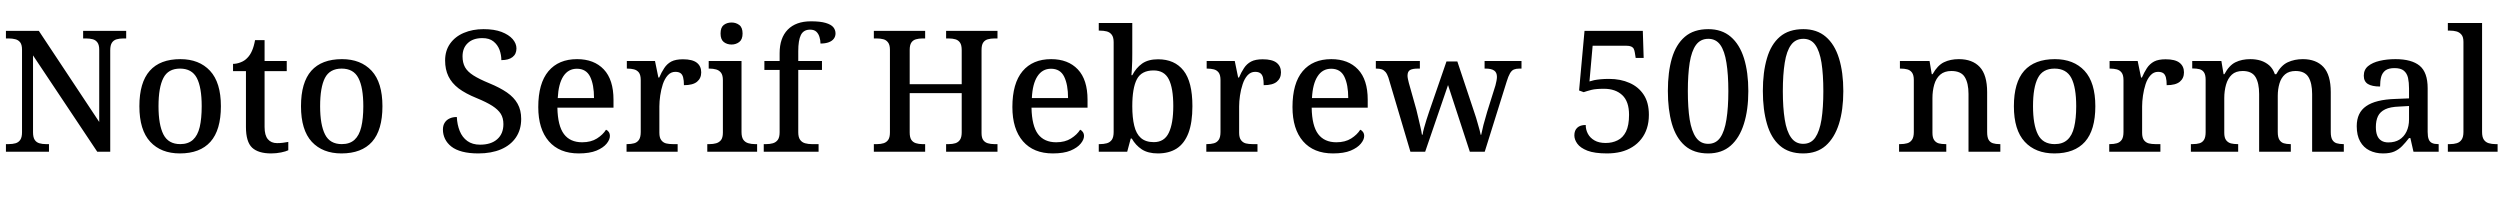 <svg xmlns="http://www.w3.org/2000/svg" xmlns:xlink="http://www.w3.org/1999/xlink" width="354.24" height="28.464"><path fill="black" d="M6.94 21.50L0.84 21.50L0.84 20.42L1.22 20.42Q1.78 20.42 2.20 20.30Q2.62 20.18 2.87 19.82Q3.12 19.46 3.12 18.74L3.12 18.74L3.12 7.03Q3.12 6.34 2.86 6.00Q2.59 5.66 2.17 5.56Q1.75 5.45 1.27 5.45L1.27 5.45L0.84 5.45L0.84 4.37L5.50 4.37L14.06 17.28L14.06 7.03Q14.06 6.36 13.80 6.01Q13.54 5.66 13.13 5.56Q12.72 5.45 12.22 5.45L12.22 5.45L11.78 5.45L11.78 4.37L17.88 4.37L17.88 5.45L17.45 5.45Q16.94 5.45 16.52 5.57Q16.10 5.69 15.86 6.05Q15.62 6.41 15.62 7.13L15.62 7.13L15.62 21.50L13.78 21.50L4.68 7.85L4.68 18.74Q4.68 19.46 4.92 19.82Q5.16 20.18 5.58 20.30Q6 20.42 6.50 20.42L6.50 20.42L6.94 20.42L6.94 21.50ZM25.49 21.74L25.49 21.74Q22.82 21.74 21.29 20.09Q19.75 18.43 19.75 15.05L19.75 15.05Q19.75 11.69 21.22 10.03Q22.68 8.38 25.56 8.38L25.56 8.38Q28.22 8.38 29.76 10.03Q31.30 11.69 31.30 15.05L31.30 15.05Q31.30 18.43 29.82 20.09Q28.34 21.74 25.49 21.74ZM25.54 20.42L25.54 20.42Q26.66 20.42 27.34 19.81Q28.01 19.20 28.30 18Q28.58 16.80 28.58 15.05L28.58 15.05Q28.58 12.38 27.89 11.05Q27.19 9.72 25.51 9.72L25.51 9.72Q23.83 9.72 23.15 11.05Q22.46 12.38 22.46 15.05L22.46 15.05Q22.46 17.69 23.16 19.06Q23.86 20.42 25.54 20.42ZM38.42 21.74L38.42 21.74Q36.60 21.74 35.72 20.92Q34.85 20.09 34.85 18L34.85 18L34.85 10.08L33.02 10.08L33.02 9.05Q33.55 9.05 34.10 8.83Q34.66 8.62 35.04 8.21L35.04 8.21Q35.45 7.80 35.71 7.19Q35.98 6.58 36.14 5.69L36.14 5.69L37.49 5.69L37.49 8.64L40.63 8.64L40.63 10.08L37.49 10.08L37.49 18Q37.49 19.18 37.96 19.73Q38.42 20.28 39.26 20.28L39.26 20.28Q39.70 20.28 40.08 20.23Q40.46 20.18 40.85 20.11L40.85 20.11L40.85 21.29Q40.51 21.46 39.83 21.60Q39.14 21.74 38.42 21.74ZM48.38 21.74L48.38 21.74Q45.72 21.74 44.18 20.09Q42.65 18.43 42.65 15.05L42.65 15.05Q42.65 11.69 44.11 10.03Q45.58 8.38 48.46 8.38L48.46 8.38Q51.12 8.38 52.66 10.03Q54.19 11.69 54.19 15.05L54.19 15.05Q54.19 18.43 52.72 20.09Q51.24 21.74 48.38 21.74ZM48.43 20.42L48.43 20.42Q49.56 20.42 50.23 19.81Q50.90 19.20 51.19 18Q51.48 16.80 51.48 15.05L51.48 15.05Q51.48 12.38 50.78 11.05Q50.09 9.72 48.41 9.72L48.41 9.72Q46.73 9.72 46.04 11.05Q45.36 12.38 45.36 15.05L45.36 15.05Q45.36 17.69 46.06 19.06Q46.75 20.42 48.43 20.42ZM67.78 21.74L67.78 21.74Q66.48 21.74 65.52 21.49Q64.56 21.24 63.96 20.77Q63.36 20.30 63.06 19.68Q62.76 19.06 62.76 18.36L62.76 18.36Q62.76 17.78 63.01 17.39Q63.26 16.99 63.70 16.79Q64.13 16.58 64.73 16.58L64.73 16.58Q64.78 17.66 65.14 18.56Q65.50 19.46 66.22 19.98Q66.94 20.50 68.02 20.50L68.02 20.50Q69.58 20.50 70.45 19.73Q71.33 18.96 71.33 17.59L71.33 17.59Q71.33 16.73 70.96 16.13Q70.58 15.53 69.76 15Q68.93 14.47 67.54 13.90L67.54 13.90Q65.98 13.27 64.99 12.53Q64.01 11.78 63.54 10.81Q63.07 9.84 63.07 8.57L63.07 8.57Q63.07 7.18 63.78 6.18Q64.49 5.18 65.72 4.66Q66.96 4.13 68.52 4.13L68.52 4.13Q70.03 4.13 71.06 4.52Q72.10 4.92 72.64 5.54Q73.18 6.17 73.18 6.86L73.18 6.86Q73.18 7.66 72.62 8.09Q72.07 8.52 71.04 8.52L71.04 8.52Q71.04 7.78 70.78 7.06Q70.51 6.34 69.92 5.87Q69.34 5.40 68.35 5.40L68.35 5.40Q67.03 5.40 66.29 6.10Q65.54 6.79 65.54 7.99L65.54 7.99Q65.54 8.88 65.89 9.52Q66.24 10.15 67.07 10.68Q67.90 11.21 69.36 11.81L69.36 11.81Q70.82 12.41 71.83 13.10Q72.84 13.80 73.34 14.70Q73.85 15.60 73.85 16.85L73.85 16.85Q73.85 18.38 73.10 19.48Q72.36 20.57 70.99 21.16Q69.62 21.74 67.78 21.74ZM82.01 21.74L82.01 21.74Q79.27 21.74 77.77 20.02Q76.27 18.29 76.27 15.17L76.27 15.17Q76.27 11.81 77.71 10.09Q79.15 8.38 81.77 8.38L81.77 8.38Q84.17 8.38 85.55 9.83Q86.93 11.28 86.93 14.14L86.93 14.14L86.93 15.26L78.98 15.26Q79.03 17.83 79.91 19.00Q80.78 20.16 82.49 20.16L82.49 20.16Q83.74 20.16 84.59 19.62Q85.44 19.08 85.87 18.38L85.87 18.38Q86.09 18.46 86.26 18.70Q86.42 18.94 86.42 19.27L86.42 19.27Q86.42 19.78 85.96 20.35Q85.49 20.93 84.52 21.34Q83.54 21.74 82.01 21.74ZM79.03 13.90L84.17 13.90Q84.17 12.00 83.62 10.87Q83.06 9.74 81.74 9.74L81.74 9.74Q80.52 9.74 79.82 10.81Q79.13 11.88 79.03 13.90L79.03 13.90ZM96.02 21.50L88.78 21.50L88.78 20.42L88.87 20.42Q89.42 20.42 89.86 20.30Q90.29 20.18 90.54 19.81Q90.79 19.44 90.79 18.70L90.79 18.70L90.79 11.35Q90.79 10.63 90.53 10.28Q90.26 9.94 89.84 9.83Q89.42 9.72 88.90 9.72L88.90 9.72L88.82 9.72L88.82 8.64L92.81 8.64L93.29 10.99L93.41 10.99Q93.72 10.25 94.12 9.65Q94.51 9.05 95.12 8.72Q95.74 8.40 96.77 8.40L96.77 8.40Q98.11 8.40 98.74 8.89Q99.36 9.38 99.36 10.25L99.36 10.25Q99.36 11.09 98.77 11.58Q98.18 12.07 96.91 12.07L96.91 12.07Q96.91 11.40 96.80 10.98Q96.70 10.56 96.43 10.37Q96.17 10.18 95.69 10.18L95.69 10.18Q95.06 10.18 94.62 10.67Q94.18 11.16 93.92 11.93Q93.67 12.70 93.55 13.54Q93.43 14.38 93.43 15.07L93.43 15.07L93.43 18.82Q93.43 19.51 93.70 19.86Q93.96 20.21 94.38 20.32Q94.80 20.42 95.33 20.42L95.33 20.42L96.02 20.42L96.02 21.50ZM107.28 21.50L100.22 21.50L100.22 20.42L100.54 20.42Q101.06 20.42 101.48 20.30Q101.90 20.18 102.17 19.84Q102.43 19.49 102.43 18.79L102.43 18.79L102.43 11.35Q102.43 10.66 102.17 10.31Q101.90 9.96 101.47 9.84Q101.04 9.72 100.54 9.72L100.54 9.72L100.42 9.72L100.42 8.64L105.07 8.64L105.07 18.70Q105.07 19.42 105.32 19.79Q105.58 20.16 106.02 20.29Q106.46 20.42 106.97 20.42L106.97 20.42L107.28 20.42L107.28 21.50ZM103.66 6.31L103.66 6.31Q103.01 6.31 102.55 5.95Q102.10 5.59 102.10 4.75L102.10 4.75Q102.10 3.89 102.55 3.54Q103.01 3.19 103.66 3.19L103.66 3.19Q104.28 3.19 104.75 3.54Q105.22 3.89 105.22 4.75L105.22 4.75Q105.22 5.59 104.75 5.95Q104.28 6.31 103.66 6.31ZM115.99 21.50L108.22 21.50L108.22 20.42L108.58 20.42Q109.08 20.42 109.51 20.30Q109.94 20.18 110.21 19.82Q110.47 19.46 110.47 18.74L110.47 18.74L110.47 9.91L108.31 9.91L108.31 8.64L110.47 8.64L110.47 7.54Q110.47 5.38 111.62 4.20Q112.78 3.02 114.91 3.02L114.91 3.02Q116.23 3.02 117 3.25Q117.77 3.48 118.08 3.86Q118.39 4.25 118.39 4.73L118.39 4.73Q118.39 5.16 118.15 5.48Q117.91 5.81 117.43 5.99Q116.95 6.17 116.26 6.17L116.26 6.17Q116.26 5.71 116.12 5.26Q115.99 4.80 115.68 4.50Q115.37 4.20 114.79 4.20L114.79 4.20Q113.86 4.20 113.48 4.96Q113.11 5.71 113.11 7.25L113.11 7.25L113.11 8.64L116.47 8.64L116.47 9.91L113.11 9.91L113.11 18.74Q113.11 19.46 113.38 19.82Q113.64 20.18 114.08 20.30Q114.53 20.42 115.01 20.42L115.01 20.42L115.99 20.42L115.99 21.50ZM131.09 21.50L123.82 21.50L123.82 20.42L124.30 20.42Q124.80 20.42 125.21 20.29Q125.62 20.16 125.86 19.81Q126.10 19.46 126.10 18.77L126.10 18.77L126.10 7.03Q126.10 6.36 125.83 6.01Q125.57 5.66 125.16 5.56Q124.75 5.45 124.25 5.45L124.25 5.45L123.82 5.45L123.82 4.37L131.09 4.37L131.09 5.45L130.68 5.45Q130.20 5.45 129.78 5.57Q129.36 5.69 129.13 6.04Q128.90 6.38 128.90 7.08L128.90 7.08L128.90 11.93L136.27 11.93L136.27 7.10Q136.27 6.38 136.03 6.04Q135.79 5.69 135.38 5.57Q134.98 5.45 134.45 5.45L134.45 5.45L134.06 5.45L134.06 4.37L141.34 4.37L141.34 5.45L140.88 5.45Q140.38 5.45 139.96 5.57Q139.54 5.69 139.31 6.04Q139.08 6.38 139.08 7.10L139.08 7.10L139.08 18.86Q139.08 19.51 139.32 19.85Q139.56 20.18 139.97 20.30Q140.38 20.42 140.88 20.42L140.88 20.42L141.34 20.42L141.34 21.50L134.06 21.50L134.06 20.42L134.45 20.42Q134.98 20.42 135.38 20.29Q135.79 20.16 136.03 19.80Q136.27 19.44 136.27 18.77L136.27 18.77L136.27 13.20L128.90 13.20L128.90 18.77Q128.90 19.46 129.13 19.81Q129.36 20.16 129.78 20.29Q130.20 20.42 130.68 20.42L130.68 20.42L131.09 20.42L131.09 21.50ZM149.18 21.74L149.18 21.74Q146.45 21.74 144.95 20.02Q143.45 18.29 143.45 15.17L143.45 15.17Q143.45 11.81 144.89 10.09Q146.33 8.38 148.94 8.38L148.94 8.38Q151.34 8.38 152.72 9.83Q154.10 11.28 154.10 14.14L154.10 14.14L154.10 15.26L146.16 15.26Q146.21 17.83 147.08 19.00Q147.96 20.16 149.66 20.16L149.66 20.16Q150.91 20.16 151.76 19.62Q152.62 19.08 153.05 18.38L153.05 18.38Q153.26 18.46 153.43 18.70Q153.60 18.94 153.60 19.27L153.60 19.27Q153.60 19.78 153.13 20.35Q152.66 20.93 151.69 21.34Q150.72 21.74 149.18 21.74ZM146.21 13.90L151.34 13.90Q151.34 12.00 150.79 10.87Q150.24 9.74 148.92 9.74L148.92 9.74Q147.70 9.74 147 10.81Q146.30 11.88 146.21 13.90L146.21 13.90ZM164.06 21.74L164.06 21.74Q162.67 21.74 161.78 21.16Q160.90 20.57 160.37 19.63L160.37 19.63L160.22 19.63L159.72 21.50L155.69 21.50L155.69 20.42L155.86 20.42Q156.38 20.42 156.83 20.30Q157.27 20.18 157.54 19.81Q157.80 19.44 157.80 18.70L157.80 18.70L157.80 5.98Q157.80 5.26 157.52 4.91Q157.25 4.56 156.82 4.45Q156.38 4.34 155.86 4.34L155.86 4.34L155.69 4.34L155.69 3.26L160.44 3.26L160.44 7.58Q160.44 7.99 160.43 8.62Q160.42 9.24 160.38 9.80Q160.34 10.37 160.32 10.66L160.32 10.66L160.44 10.66Q160.97 9.62 161.83 9.01Q162.70 8.40 164.09 8.40L164.09 8.40Q166.44 8.40 167.70 10.00Q168.96 11.59 168.96 15.05L168.96 15.05Q168.96 17.35 168.40 18.84Q167.83 20.33 166.74 21.04Q165.65 21.74 164.06 21.74ZM163.49 20.14L163.49 20.14Q164.98 20.14 165.61 18.82Q166.25 17.50 166.25 15.02L166.25 15.02Q166.25 12.48 165.61 11.23Q164.98 9.98 163.46 9.98L163.46 9.98Q161.74 9.98 161.09 11.23Q160.44 12.48 160.44 15.05L160.44 15.05Q160.44 16.68 160.72 17.82Q160.99 18.96 161.66 19.55Q162.34 20.14 163.49 20.14ZM178.18 21.50L170.93 21.50L170.93 20.42L171.02 20.42Q171.58 20.42 172.01 20.30Q172.44 20.18 172.69 19.81Q172.94 19.44 172.94 18.70L172.94 18.70L172.94 11.35Q172.94 10.63 172.68 10.28Q172.42 9.94 172.00 9.83Q171.58 9.72 171.05 9.72L171.05 9.72L170.98 9.72L170.98 8.64L174.96 8.64L175.44 10.99L175.56 10.99Q175.87 10.25 176.27 9.65Q176.66 9.05 177.28 8.72Q177.89 8.40 178.92 8.40L178.92 8.40Q180.26 8.40 180.89 8.89Q181.51 9.38 181.51 10.25L181.51 10.25Q181.51 11.09 180.92 11.58Q180.34 12.07 179.06 12.07L179.06 12.07Q179.06 11.40 178.96 10.98Q178.85 10.56 178.58 10.37Q178.32 10.18 177.84 10.18L177.84 10.18Q177.22 10.18 176.77 10.67Q176.33 11.16 176.08 11.93Q175.82 12.70 175.70 13.54Q175.58 14.38 175.58 15.07L175.58 15.07L175.58 18.82Q175.58 19.51 175.85 19.86Q176.11 20.21 176.53 20.32Q176.95 20.42 177.48 20.42L177.48 20.42L178.18 20.42L178.18 21.50ZM188.88 21.74L188.88 21.74Q186.14 21.74 184.64 20.02Q183.14 18.29 183.14 15.17L183.14 15.17Q183.14 11.81 184.58 10.09Q186.02 8.38 188.64 8.38L188.64 8.38Q191.04 8.38 192.42 9.83Q193.80 11.28 193.80 14.14L193.80 14.14L193.80 15.26L185.86 15.26Q185.90 17.83 186.78 19.00Q187.66 20.16 189.36 20.16L189.36 20.16Q190.61 20.16 191.46 19.62Q192.31 19.08 192.74 18.38L192.74 18.38Q192.96 18.46 193.13 18.70Q193.30 18.94 193.30 19.27L193.30 19.27Q193.30 19.78 192.83 20.35Q192.36 20.93 191.39 21.34Q190.42 21.74 188.88 21.74ZM185.90 13.90L191.04 13.90Q191.04 12.00 190.49 10.87Q189.94 9.74 188.62 9.74L188.62 9.74Q187.39 9.74 186.70 10.81Q186 11.88 185.90 13.90L185.90 13.90ZM199.85 21.50L196.73 10.99Q196.56 10.49 196.33 10.21Q196.10 9.94 195.80 9.83Q195.50 9.72 195.02 9.72L195.02 9.72L194.95 9.72L194.95 8.64L201.19 8.64L201.19 9.72L200.88 9.72Q200.16 9.72 199.80 9.92Q199.44 10.13 199.44 10.73L199.44 10.73Q199.44 10.92 199.50 11.21Q199.56 11.50 199.63 11.76L199.63 11.76L200.69 15.53Q200.83 16.10 200.99 16.79Q201.14 17.47 201.29 18.08Q201.43 18.70 201.48 19.08L201.48 19.08L201.58 19.08Q201.62 18.70 201.78 18.14Q201.94 17.59 202.12 16.99Q202.30 16.39 202.49 15.86L202.49 15.86L204.96 8.71L206.50 8.71L208.87 15.82Q209.02 16.22 209.15 16.67Q209.28 17.11 209.41 17.57Q209.54 18.02 209.65 18.42Q209.76 18.82 209.81 19.10L209.81 19.10L209.88 19.10Q210.00 18.50 210.20 17.70Q210.41 16.90 210.72 15.86L210.72 15.86L211.90 12.10Q211.99 11.78 212.05 11.44Q212.11 11.09 212.11 10.90L212.11 10.90Q212.11 10.27 211.72 10.00Q211.32 9.72 210.53 9.72L210.53 9.72L210.36 9.72L210.36 8.64L215.59 8.64L215.59 9.72L215.28 9.72Q214.82 9.72 214.51 9.85Q214.20 9.98 213.96 10.39Q213.72 10.80 213.48 11.59L213.48 11.59L210.38 21.50L208.27 21.50L205.18 12.05L201.94 21.50L199.85 21.50ZM227.71 21.74L227.71 21.74Q225.94 21.74 224.93 21.35Q223.92 20.95 223.50 20.36Q223.08 19.78 223.08 19.18L223.08 19.18Q223.08 18.48 223.49 18.10Q223.90 17.71 224.69 17.71L224.69 17.71Q224.69 18.38 225.00 18.96Q225.31 19.54 225.94 19.90Q226.56 20.26 227.52 20.26L227.52 20.26Q228.46 20.26 229.21 19.88Q229.97 19.51 230.40 18.64Q230.83 17.76 230.83 16.27L230.83 16.27Q230.83 14.38 229.87 13.48Q228.91 12.58 227.28 12.58L227.28 12.58Q226.13 12.58 225.52 12.73Q224.90 12.89 224.40 13.06L224.40 13.06L223.75 12.82L224.52 4.37L232.78 4.37L232.90 8.21L231.77 8.21L231.65 7.46Q231.60 7.13 231.49 6.91Q231.38 6.70 231.13 6.59Q230.88 6.48 230.42 6.48L230.42 6.48L225.67 6.48L225.22 11.54Q225.48 11.45 225.88 11.36Q226.27 11.28 226.81 11.23Q227.35 11.18 228.00 11.18L228.00 11.18Q229.63 11.18 230.90 11.75Q232.18 12.31 232.91 13.43Q233.64 14.54 233.64 16.27L233.64 16.27Q233.64 17.33 233.36 18.18Q233.09 19.03 232.56 19.70Q232.03 20.38 231.30 20.83Q230.57 21.29 229.66 21.52Q228.74 21.74 227.71 21.74ZM242.04 21.74L242.04 21.74Q240.00 21.74 238.74 20.64Q237.48 19.54 236.90 17.54Q236.33 15.55 236.33 12.89L236.33 12.89Q236.33 10.22 236.90 8.26Q237.48 6.29 238.74 5.21Q240.00 4.13 242.06 4.13L242.06 4.13Q243.98 4.13 245.24 5.21Q246.50 6.29 247.12 8.27Q247.73 10.25 247.73 12.91L247.73 12.91Q247.73 15.58 247.10 17.56Q246.48 19.54 245.23 20.64Q243.98 21.74 242.04 21.74ZM242.04 20.38L242.04 20.38Q243.14 20.38 243.76 19.49Q244.37 18.60 244.63 16.93Q244.90 15.26 244.90 12.91L244.90 12.91Q244.90 10.56 244.63 8.89Q244.37 7.22 243.76 6.36Q243.14 5.50 242.06 5.50L242.06 5.50Q240.96 5.50 240.32 6.36Q239.69 7.22 239.42 8.89Q239.16 10.56 239.16 12.91L239.16 12.91Q239.16 15.26 239.42 16.93Q239.69 18.60 240.32 19.49Q240.96 20.38 242.04 20.38ZM255.50 21.74L255.50 21.74Q253.46 21.74 252.20 20.64Q250.94 19.54 250.37 17.54Q249.79 15.55 249.79 12.89L249.79 12.89Q249.79 10.22 250.37 8.26Q250.94 6.29 252.20 5.21Q253.46 4.13 255.53 4.13L255.53 4.13Q257.45 4.13 258.71 5.21Q259.97 6.29 260.58 8.27Q261.19 10.25 261.19 12.91L261.19 12.91Q261.19 15.58 260.57 17.56Q259.94 19.54 258.70 20.64Q257.45 21.74 255.50 21.74ZM255.50 20.38L255.50 20.38Q256.61 20.38 257.22 19.49Q257.83 18.60 258.10 16.93Q258.36 15.26 258.36 12.91L258.36 12.91Q258.36 10.56 258.10 8.89Q257.83 7.22 257.22 6.36Q256.61 5.50 255.53 5.50L255.53 5.50Q254.42 5.50 253.79 6.36Q253.15 7.22 252.89 8.89Q252.62 10.56 252.62 12.91L252.62 12.91Q252.62 15.26 252.89 16.93Q253.15 18.60 253.79 19.49Q254.42 20.38 255.50 20.38ZM275.78 21.50L269.09 21.50L269.09 20.42L269.26 20.42Q269.81 20.42 270.24 20.30Q270.67 20.18 270.92 19.81Q271.18 19.44 271.18 18.72L271.18 18.72L271.18 11.33Q271.18 10.63 270.92 10.28Q270.67 9.94 270.26 9.83Q269.86 9.72 269.33 9.72L269.33 9.72L269.21 9.72L269.21 8.64L273.41 8.64L273.72 10.51L273.84 10.51Q274.54 9.26 275.45 8.82Q276.36 8.38 277.56 8.38L277.56 8.38Q279.48 8.38 280.52 9.49Q281.57 10.61 281.57 13.06L281.57 13.06L281.57 18.70Q281.57 19.44 281.78 19.81Q282.00 20.18 282.40 20.30Q282.79 20.42 283.32 20.42L283.32 20.42L283.44 20.42L283.44 21.50L278.93 21.50L278.93 13.32Q278.93 11.78 278.40 10.92Q277.87 10.06 276.50 10.06L276.50 10.06Q275.52 10.06 274.92 10.58Q274.32 11.11 274.07 12.00Q273.82 12.89 273.82 13.90L273.82 13.90L273.82 18.82Q273.82 19.51 274.07 19.86Q274.32 20.21 274.73 20.32Q275.14 20.42 275.66 20.42L275.66 20.42L275.78 20.42L275.78 21.50ZM291.10 21.74L291.10 21.74Q288.43 21.74 286.90 20.09Q285.36 18.43 285.36 15.05L285.36 15.05Q285.36 11.69 286.82 10.03Q288.29 8.38 291.17 8.38L291.17 8.38Q293.83 8.38 295.37 10.03Q296.90 11.69 296.90 15.05L296.90 15.05Q296.90 18.43 295.43 20.09Q293.95 21.74 291.10 21.74ZM291.14 20.42L291.14 20.42Q292.27 20.42 292.94 19.81Q293.62 19.20 293.90 18Q294.19 16.80 294.19 15.05L294.19 15.05Q294.19 12.38 293.50 11.05Q292.80 9.72 291.12 9.72L291.12 9.72Q289.44 9.72 288.76 11.05Q288.07 12.38 288.07 15.05L288.07 15.05Q288.07 17.69 288.77 19.06Q289.46 20.42 291.14 20.42ZM306.12 21.50L298.87 21.50L298.87 20.42L298.97 20.42Q299.52 20.42 299.95 20.30Q300.38 20.18 300.64 19.81Q300.89 19.44 300.89 18.70L300.89 18.70L300.89 11.35Q300.89 10.63 300.62 10.28Q300.36 9.94 299.94 9.83Q299.52 9.72 298.99 9.72L298.99 9.72L298.92 9.72L298.92 8.64L302.90 8.64L303.38 10.99L303.50 10.99Q303.82 10.25 304.21 9.65Q304.61 9.05 305.22 8.72Q305.83 8.40 306.86 8.40L306.86 8.40Q308.21 8.40 308.83 8.89Q309.46 9.38 309.46 10.25L309.46 10.25Q309.46 11.09 308.87 11.58Q308.28 12.07 307.01 12.07L307.01 12.07Q307.01 11.40 306.90 10.98Q306.79 10.56 306.53 10.37Q306.26 10.18 305.78 10.18L305.78 10.18Q305.16 10.18 304.72 10.67Q304.27 11.16 304.02 11.93Q303.77 12.70 303.65 13.54Q303.53 14.38 303.53 15.07L303.53 15.07L303.53 18.82Q303.53 19.51 303.79 19.86Q304.06 20.21 304.48 20.32Q304.90 20.42 305.42 20.42L305.42 20.42L306.12 20.42L306.12 21.50ZM317.14 21.50L310.44 21.50L310.44 20.42L310.70 20.42Q311.26 20.42 311.66 20.30Q312.07 20.18 312.30 19.81Q312.53 19.44 312.53 18.72L312.53 18.72L312.53 11.30Q312.53 10.61 312.30 10.26Q312.07 9.91 311.65 9.80Q311.23 9.70 310.70 9.70L310.70 9.70L310.63 9.70L310.63 8.64L314.76 8.64L315.07 10.51L315.19 10.51Q315.86 9.26 316.76 8.82Q317.66 8.38 318.86 8.38L318.86 8.38Q319.66 8.38 320.34 8.59Q321.02 8.81 321.54 9.26Q322.06 9.72 322.34 10.51L322.34 10.51L322.54 10.51Q323.21 9.26 324.17 8.82Q325.13 8.38 326.30 8.38L326.30 8.38Q328.18 8.38 329.22 9.49Q330.26 10.61 330.26 13.06L330.26 13.06L330.26 18.70Q330.26 19.44 330.48 19.81Q330.70 20.18 331.10 20.30Q331.51 20.42 332.04 20.42L332.04 20.42L332.11 20.42L332.11 21.50L327.62 21.50L327.62 13.32Q327.62 11.78 327.10 10.92Q326.57 10.06 325.27 10.06L325.27 10.06Q324.34 10.06 323.78 10.54Q323.23 11.02 322.99 11.83Q322.75 12.65 322.75 13.58L322.75 13.58L322.75 18.70Q322.75 19.44 322.98 19.81Q323.21 20.18 323.60 20.30Q324.00 20.42 324.53 20.42L324.53 20.42L324.60 20.42L324.60 21.50L320.11 21.50L320.11 13.32Q320.11 11.78 319.60 10.92Q319.08 10.06 317.78 10.06L317.78 10.06Q316.80 10.06 316.24 10.58Q315.67 11.11 315.42 12.00Q315.17 12.89 315.17 13.90L315.17 13.90L315.17 18.82Q315.17 19.51 315.43 19.86Q315.70 20.21 316.12 20.32Q316.54 20.42 317.06 20.42L317.06 20.42L317.14 20.42L317.14 21.50ZM337.66 21.74L337.66 21.74Q336.60 21.74 335.75 21.32Q334.90 20.90 334.42 20.04Q333.94 19.18 333.94 17.88L333.94 17.88Q333.94 15.96 335.28 15.04Q336.62 14.11 339.38 14.02L339.38 14.02L341.35 13.94L341.35 12.55Q341.35 11.69 341.21 11.04Q341.06 10.39 340.62 10.02Q340.18 9.65 339.29 9.65L339.29 9.65Q338.45 9.65 338.00 9.98Q337.56 10.32 337.40 10.90Q337.25 11.47 337.25 12.26L337.25 12.26Q336.10 12.26 335.52 11.90Q334.94 11.54 334.94 10.73L334.94 10.73Q334.94 9.86 335.56 9.36Q336.17 8.86 337.19 8.62Q338.21 8.38 339.43 8.38L339.43 8.38Q341.71 8.38 342.85 9.31Q343.99 10.25 343.99 12.50L343.99 12.50L343.99 18.70Q343.99 19.37 344.14 19.74Q344.28 20.11 344.62 20.27Q344.95 20.42 345.48 20.42L345.48 20.42L345.55 20.42L345.55 21.50L341.98 21.50L341.54 19.56L341.35 19.56Q340.85 20.21 340.37 20.70Q339.89 21.19 339.26 21.47Q338.64 21.74 337.66 21.74ZM338.42 20.18L338.42 20.18Q339.34 20.18 339.98 19.79Q340.63 19.39 340.99 18.65Q341.35 17.90 341.35 16.92L341.35 16.92L341.35 15.02L339.96 15.10Q338.69 15.14 337.97 15.49Q337.25 15.84 336.95 16.46Q336.65 17.09 336.65 18L336.65 18Q336.65 18.72 336.84 19.20Q337.03 19.68 337.43 19.93Q337.82 20.18 338.42 20.18ZM353.90 21.50L346.85 21.50L346.85 20.42L347.16 20.42Q347.69 20.42 348.12 20.29Q348.55 20.16 348.80 19.79Q349.06 19.42 349.06 18.70L349.06 18.70L349.06 5.93Q349.06 5.23 348.77 4.90Q348.48 4.56 348.06 4.45Q347.64 4.34 347.16 4.34L347.16 4.34L346.85 4.34L346.85 3.26L351.70 3.26L351.70 18.70Q351.70 19.42 351.95 19.79Q352.20 20.16 352.64 20.29Q353.09 20.42 353.59 20.42L353.59 20.42L353.90 20.42L353.90 21.50Z"/></svg>